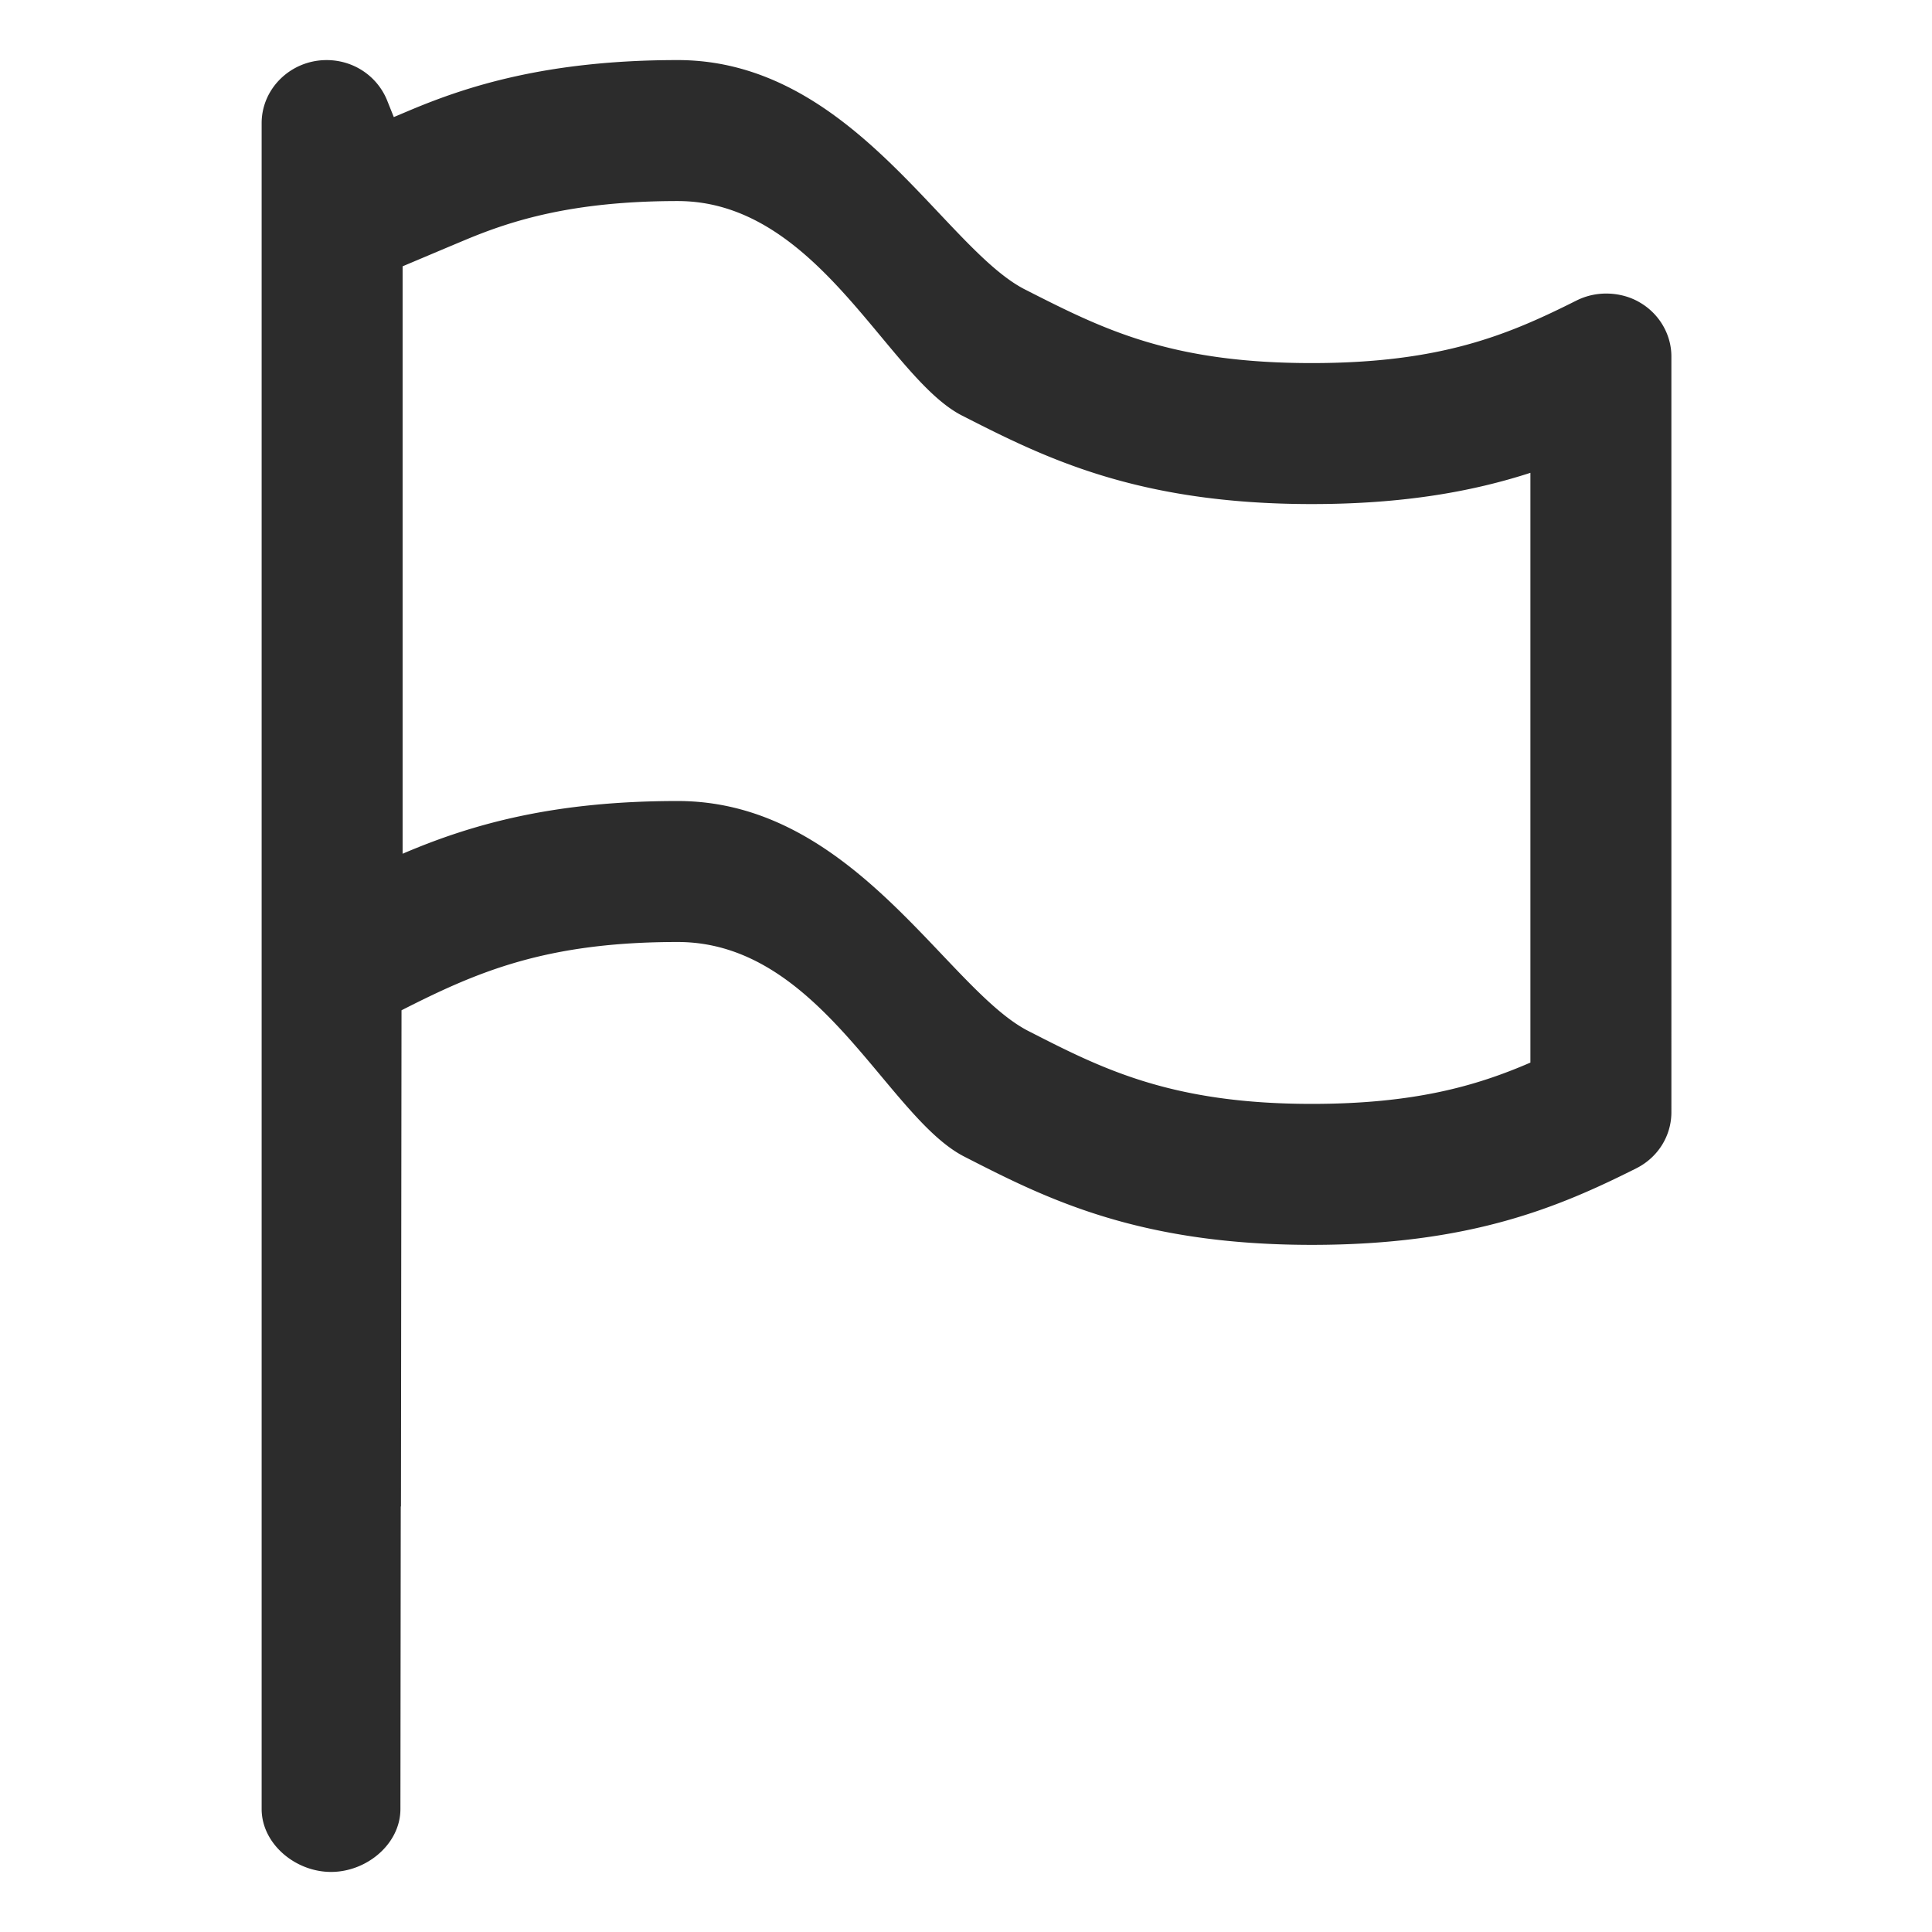 <?xml version="1.0" standalone="no"?><!DOCTYPE svg PUBLIC "-//W3C//DTD SVG 1.1//EN" "http://www.w3.org/Graphics/SVG/1.1/DTD/svg11.dtd"><svg t="1498114626386" class="icon" style="" viewBox="0 0 1024 1024" version="1.1" xmlns="http://www.w3.org/2000/svg" p-id="4501" xmlns:xlink="http://www.w3.org/1999/xlink" width="40" height="40"><defs><style type="text/css"></style></defs><path d="M869.299 160.41c-5.325-3.21-11.674-4.818-17.951-4.818a35.098 35.098 0 0 0-15.688 3.651c-36.188 18.166-71.654 33.198-140.39 33.198-75.525 0-110.986-18.171-152.069-39.04-43.044-22.031-91.643-121.559-184.023-121.559-69.535 0-111.928 14.085-141.117 26.271l-9.339 3.942-3.651-9.119c-5.325-12.769-17.802-21.089-31.959-21.089-18.97 0-34.437 15.032-34.437 33.418v893.548c0 18.391 17.802 33.347 36.777 33.347s36.777-14.884 36.777-33.347l0.179-160.358h0.108l0.292-262.984c40.279-20.5 76.692-36.193 146.376-36.193 75.448 0 110.915 92.815 151.921 113.756 42.906 21.965 91.576 46.771 184.172 46.771 83.917 0 130.98-19.994 171.986-40.571 11.453-5.765 18.606-17.147 18.606-29.773V188.867c-0.005-11.525-6.354-22.472-16.568-28.457z m-58.153 402.785c-29.117 12.621-62.172 21.888-115.876 21.888-74.793 0-111.35-18.749-150.164-38.6C501.76 524.375 452.654 424.556 359.178 424.556c-65.014 0-108.503 11.965-145.787 27.945V141.148l24.371-10.286 9.052-3.794c24.294-10.143 56.622-20.506 112.369-20.506 74.501 0 111.13 93.476 150.682 113.684 43.269 22.036 92.303 46.92 185.411 46.92 49.034 0 85.668-6.784 115.876-16.563v312.591z" fill="#2c2c2c" p-id="4502"></path></svg>